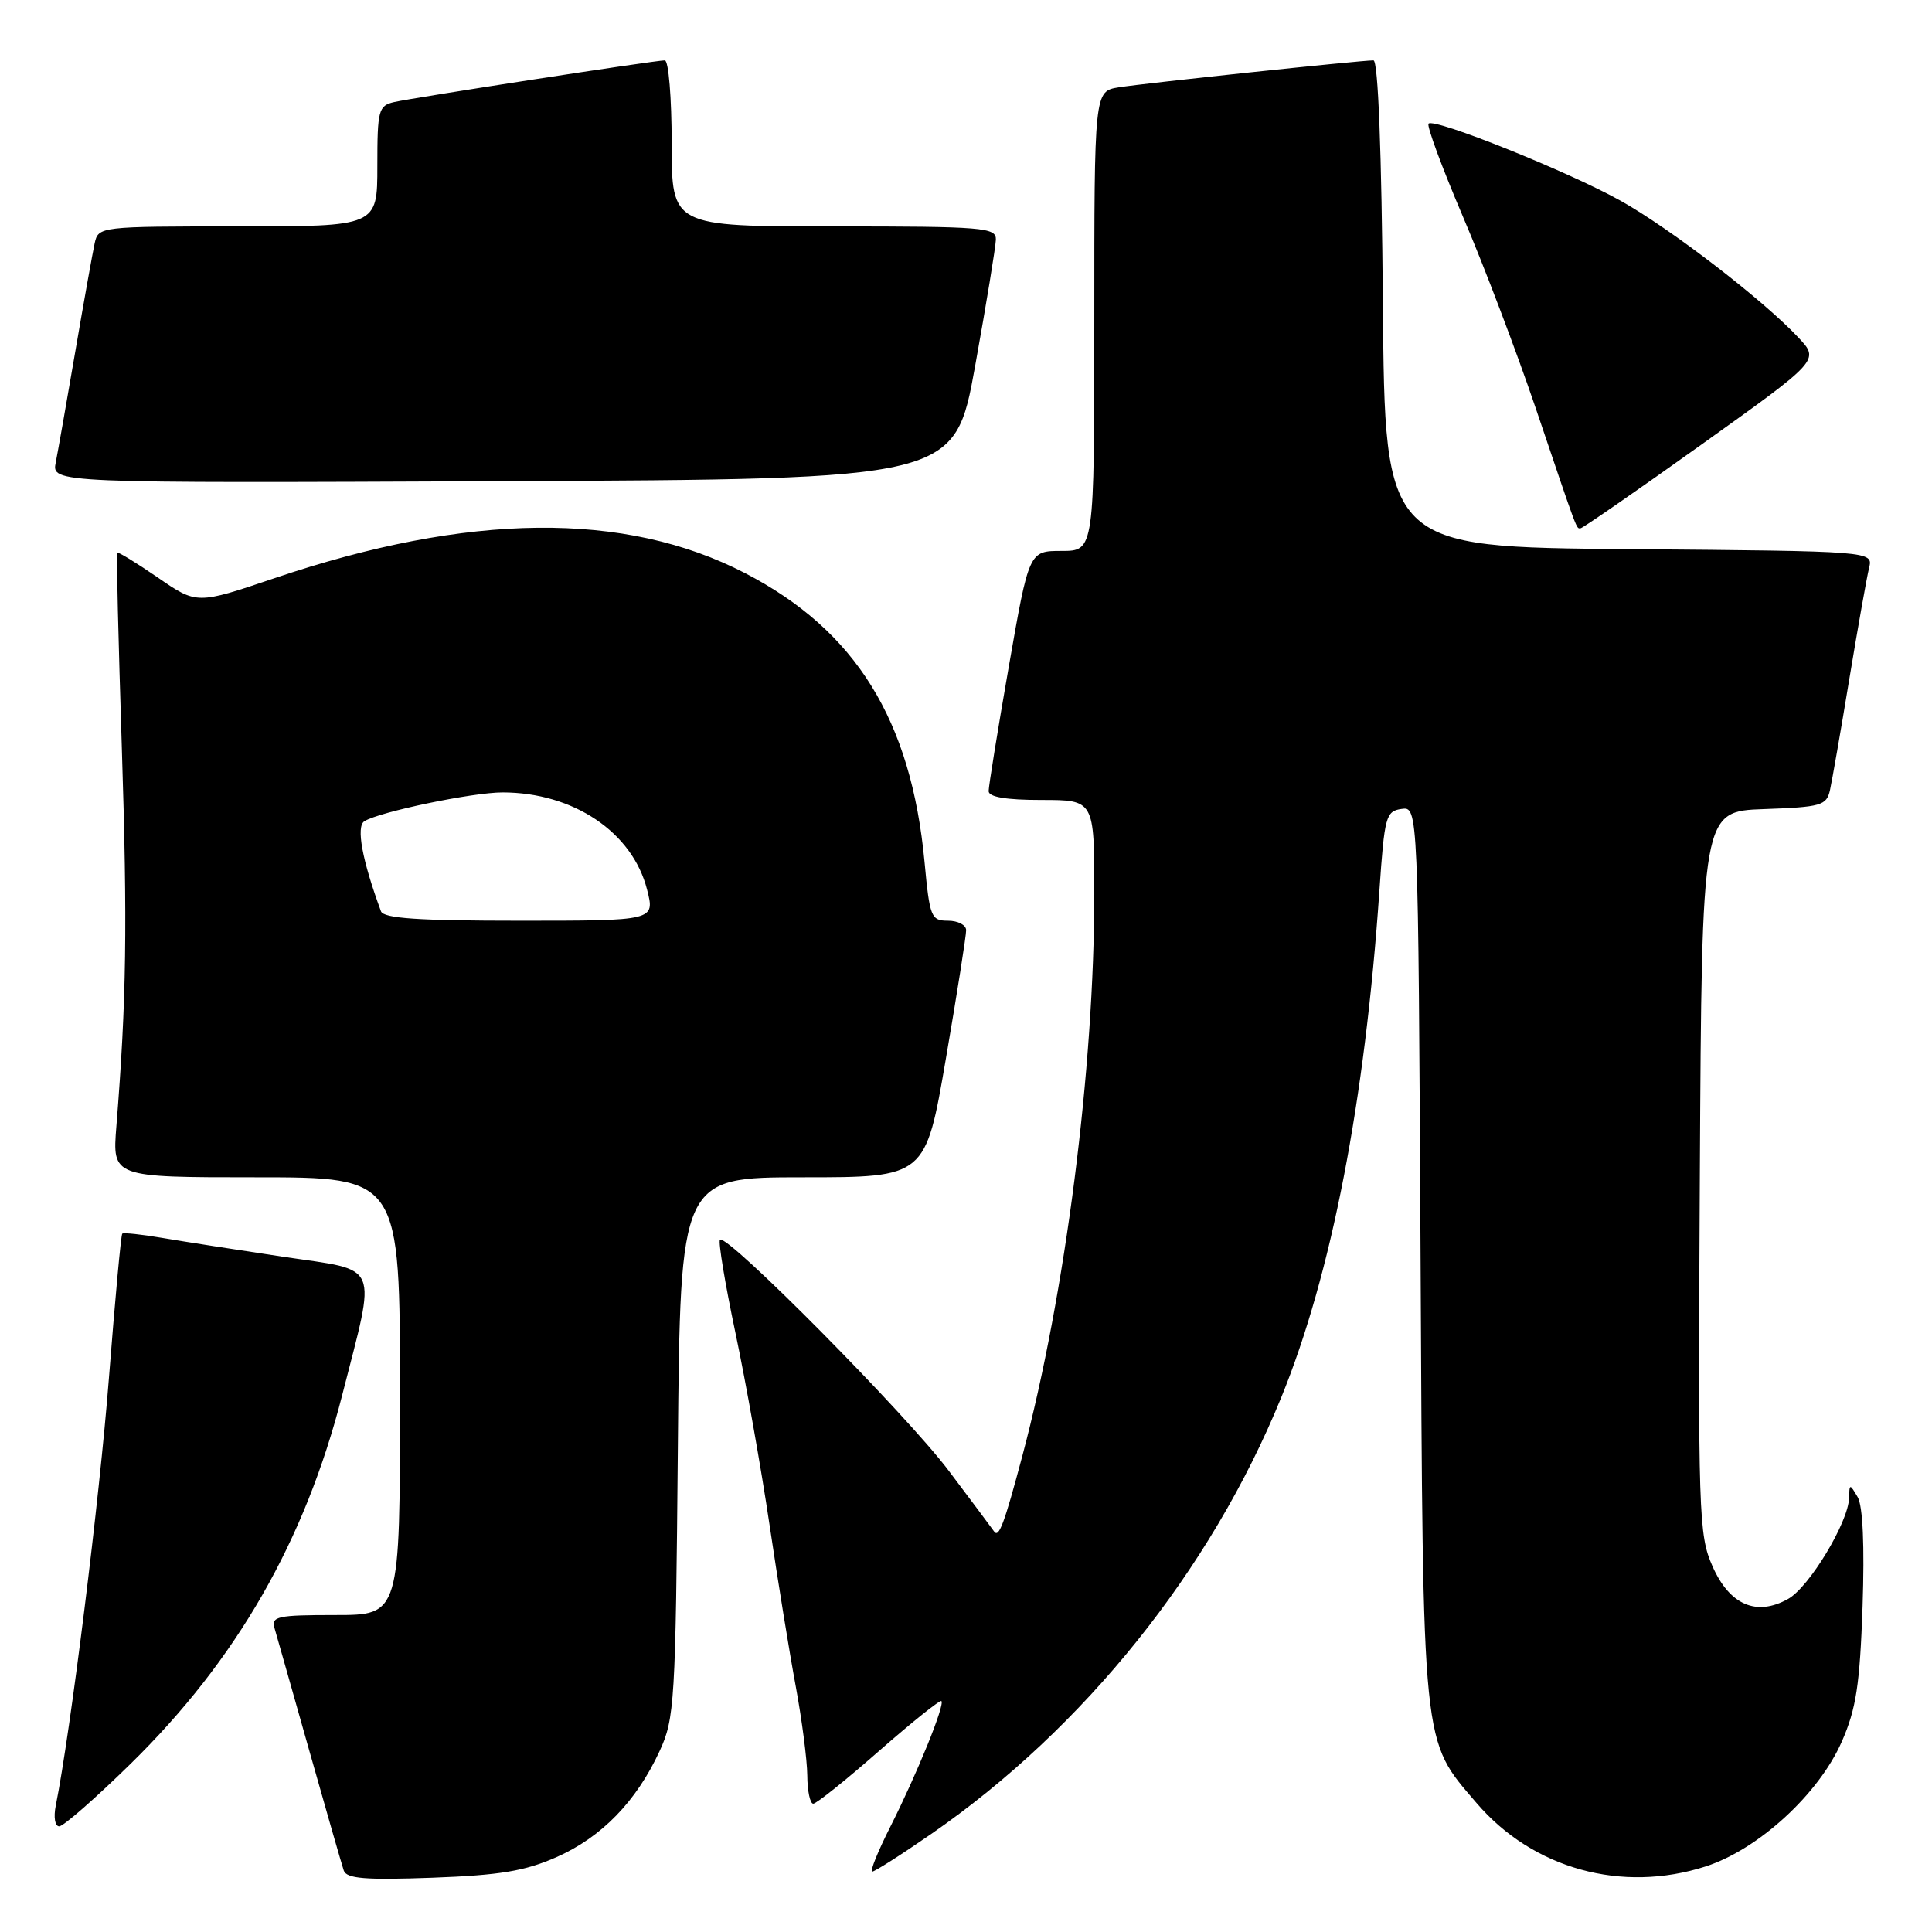 <?xml version="1.0" encoding="UTF-8" standalone="no"?>
<!DOCTYPE svg PUBLIC "-//W3C//DTD SVG 1.1//EN" "http://www.w3.org/Graphics/SVG/1.1/DTD/svg11.dtd" >
<svg xmlns="http://www.w3.org/2000/svg" xmlns:xlink="http://www.w3.org/1999/xlink" version="1.1" viewBox="0 0 256 256">
 <g >
 <path fill="currentColor"
d=" M 73.76 246.07 C 79.71 243.44 84.31 238.71 87.39 232.05 C 89.39 227.74 89.52 225.62 89.82 191.75 C 90.14 156.00 90.14 156.00 106.39 156.00 C 122.64 156.00 122.64 156.00 125.34 140.25 C 126.83 131.59 128.03 123.94 128.02 123.25 C 128.01 122.56 126.93 122.00 125.62 122.00 C 123.38 122.00 123.19 121.54 122.51 114.25 C 120.74 95.40 113.39 83.54 98.76 75.96 C 82.83 67.70 62.07 67.92 36.35 76.62 C 26.08 80.09 26.08 80.09 20.90 76.52 C 18.05 74.56 15.62 73.08 15.52 73.23 C 15.41 73.38 15.69 84.97 16.14 99.00 C 16.90 122.80 16.76 132.42 15.42 149.25 C 14.88 156.00 14.88 156.00 33.94 156.00 C 53.00 156.00 53.00 156.00 53.00 185.00 C 53.00 214.00 53.00 214.00 44.43 214.00 C 36.74 214.00 35.92 214.18 36.38 215.75 C 36.66 216.71 38.74 224.03 40.99 232.00 C 43.24 239.97 45.30 247.11 45.55 247.86 C 45.92 248.93 48.41 249.13 57.26 248.81 C 66.23 248.48 69.56 247.93 73.76 246.07 Z  M 226.02 247.31 C 233.01 245.05 241.00 237.72 244.05 230.77 C 245.95 226.44 246.44 223.26 246.80 212.87 C 247.07 204.82 246.84 199.55 246.15 198.37 C 245.10 196.58 245.06 196.58 245.01 198.50 C 244.92 201.71 239.73 210.31 236.93 211.87 C 232.75 214.21 229.18 212.67 226.92 207.55 C 225.08 203.39 224.99 200.79 225.24 155.33 C 225.50 107.50 225.50 107.50 233.74 107.21 C 241.31 106.94 242.02 106.74 242.48 104.71 C 242.75 103.49 243.91 96.88 245.04 90.00 C 246.18 83.12 247.36 76.49 247.66 75.26 C 248.21 73.03 248.21 73.03 215.85 72.76 C 183.50 72.50 183.50 72.50 183.24 40.25 C 183.07 20.01 182.61 8.00 181.99 8.00 C 180.26 8.00 151.61 11.03 148.25 11.57 C 145.00 12.09 145.00 12.09 145.00 42.55 C 145.00 73.00 145.00 73.00 140.67 73.00 C 136.35 73.00 136.35 73.00 133.67 88.33 C 132.20 96.76 131.00 104.18 131.00 104.83 C 131.00 105.61 133.32 106.00 138.00 106.00 C 145.00 106.00 145.00 106.00 145.00 118.34 C 145.00 141.57 141.18 171.43 135.47 192.90 C 133.06 201.95 132.35 203.85 131.72 202.92 C 131.57 202.69 128.87 199.07 125.72 194.89 C 120.13 187.45 96.29 163.38 95.40 164.27 C 95.15 164.52 96.07 170.07 97.45 176.61 C 98.83 183.15 100.86 194.57 101.96 202.00 C 103.06 209.43 104.63 219.10 105.45 223.50 C 106.26 227.90 106.95 233.19 106.97 235.25 C 106.98 237.31 107.34 239.00 107.76 239.00 C 108.18 239.00 112.10 235.86 116.46 232.03 C 120.83 228.20 124.55 225.22 124.74 225.40 C 125.23 225.89 121.51 235.04 118.00 242.00 C 116.33 245.30 115.24 248.00 115.57 248.00 C 115.90 248.00 119.42 245.76 123.38 243.02 C 143.64 229.01 160.44 208.06 169.78 185.15 C 176.43 168.84 180.87 145.90 182.78 118.00 C 183.45 108.18 183.64 107.48 185.71 107.19 C 187.92 106.87 187.92 106.87 188.23 166.19 C 188.57 232.37 188.36 230.39 195.65 238.91 C 203.12 247.64 214.91 250.89 226.02 247.31 Z  M 17.31 233.71 C 31.36 219.94 40.40 204.20 45.34 184.87 C 49.90 167.01 50.51 168.46 37.67 166.55 C 31.53 165.63 24.25 164.50 21.50 164.03 C 18.75 163.56 16.36 163.31 16.20 163.47 C 16.03 163.64 15.24 172.26 14.43 182.64 C 13.19 198.57 9.35 229.51 7.39 239.25 C 7.08 240.79 7.28 242.00 7.85 242.00 C 8.40 242.00 12.66 238.27 17.31 233.71 Z  M 225.52 58.86 C 241.11 47.72 241.11 47.72 238.30 44.73 C 233.64 39.75 221.36 30.30 214.74 26.60 C 207.84 22.74 190.06 15.60 189.29 16.38 C 189.02 16.65 191.07 22.19 193.84 28.69 C 196.62 35.18 200.94 46.58 203.46 54.00 C 209.20 70.96 208.85 70.00 209.43 70.00 C 209.70 70.00 216.94 64.99 225.52 58.86 Z  M 129.21 48.50 C 130.70 40.25 131.93 32.71 131.96 31.75 C 132.00 30.14 130.33 30.00 110.50 30.00 C 89.00 30.00 89.00 30.00 89.00 19.00 C 89.00 12.95 88.59 8.00 88.09 8.00 C 86.79 8.00 54.96 12.91 52.25 13.52 C 50.15 14.00 50.00 14.56 50.00 22.02 C 50.00 30.00 50.00 30.00 31.52 30.00 C 13.17 30.00 13.03 30.02 12.54 32.25 C 12.27 33.49 11.12 39.90 9.99 46.50 C 8.86 53.10 7.69 59.74 7.39 61.26 C 6.84 64.02 6.84 64.02 66.67 63.76 C 126.50 63.50 126.50 63.50 129.21 48.50 Z  M 50.48 120.75 C 47.98 113.97 47.16 109.52 48.28 108.82 C 50.28 107.57 62.61 105.00 66.58 105.00 C 75.97 105.00 83.81 110.27 85.74 117.88 C 86.79 122.00 86.79 122.00 68.86 122.00 C 55.43 122.00 50.82 121.69 50.48 120.75 Z "/>
</g>
</svg>